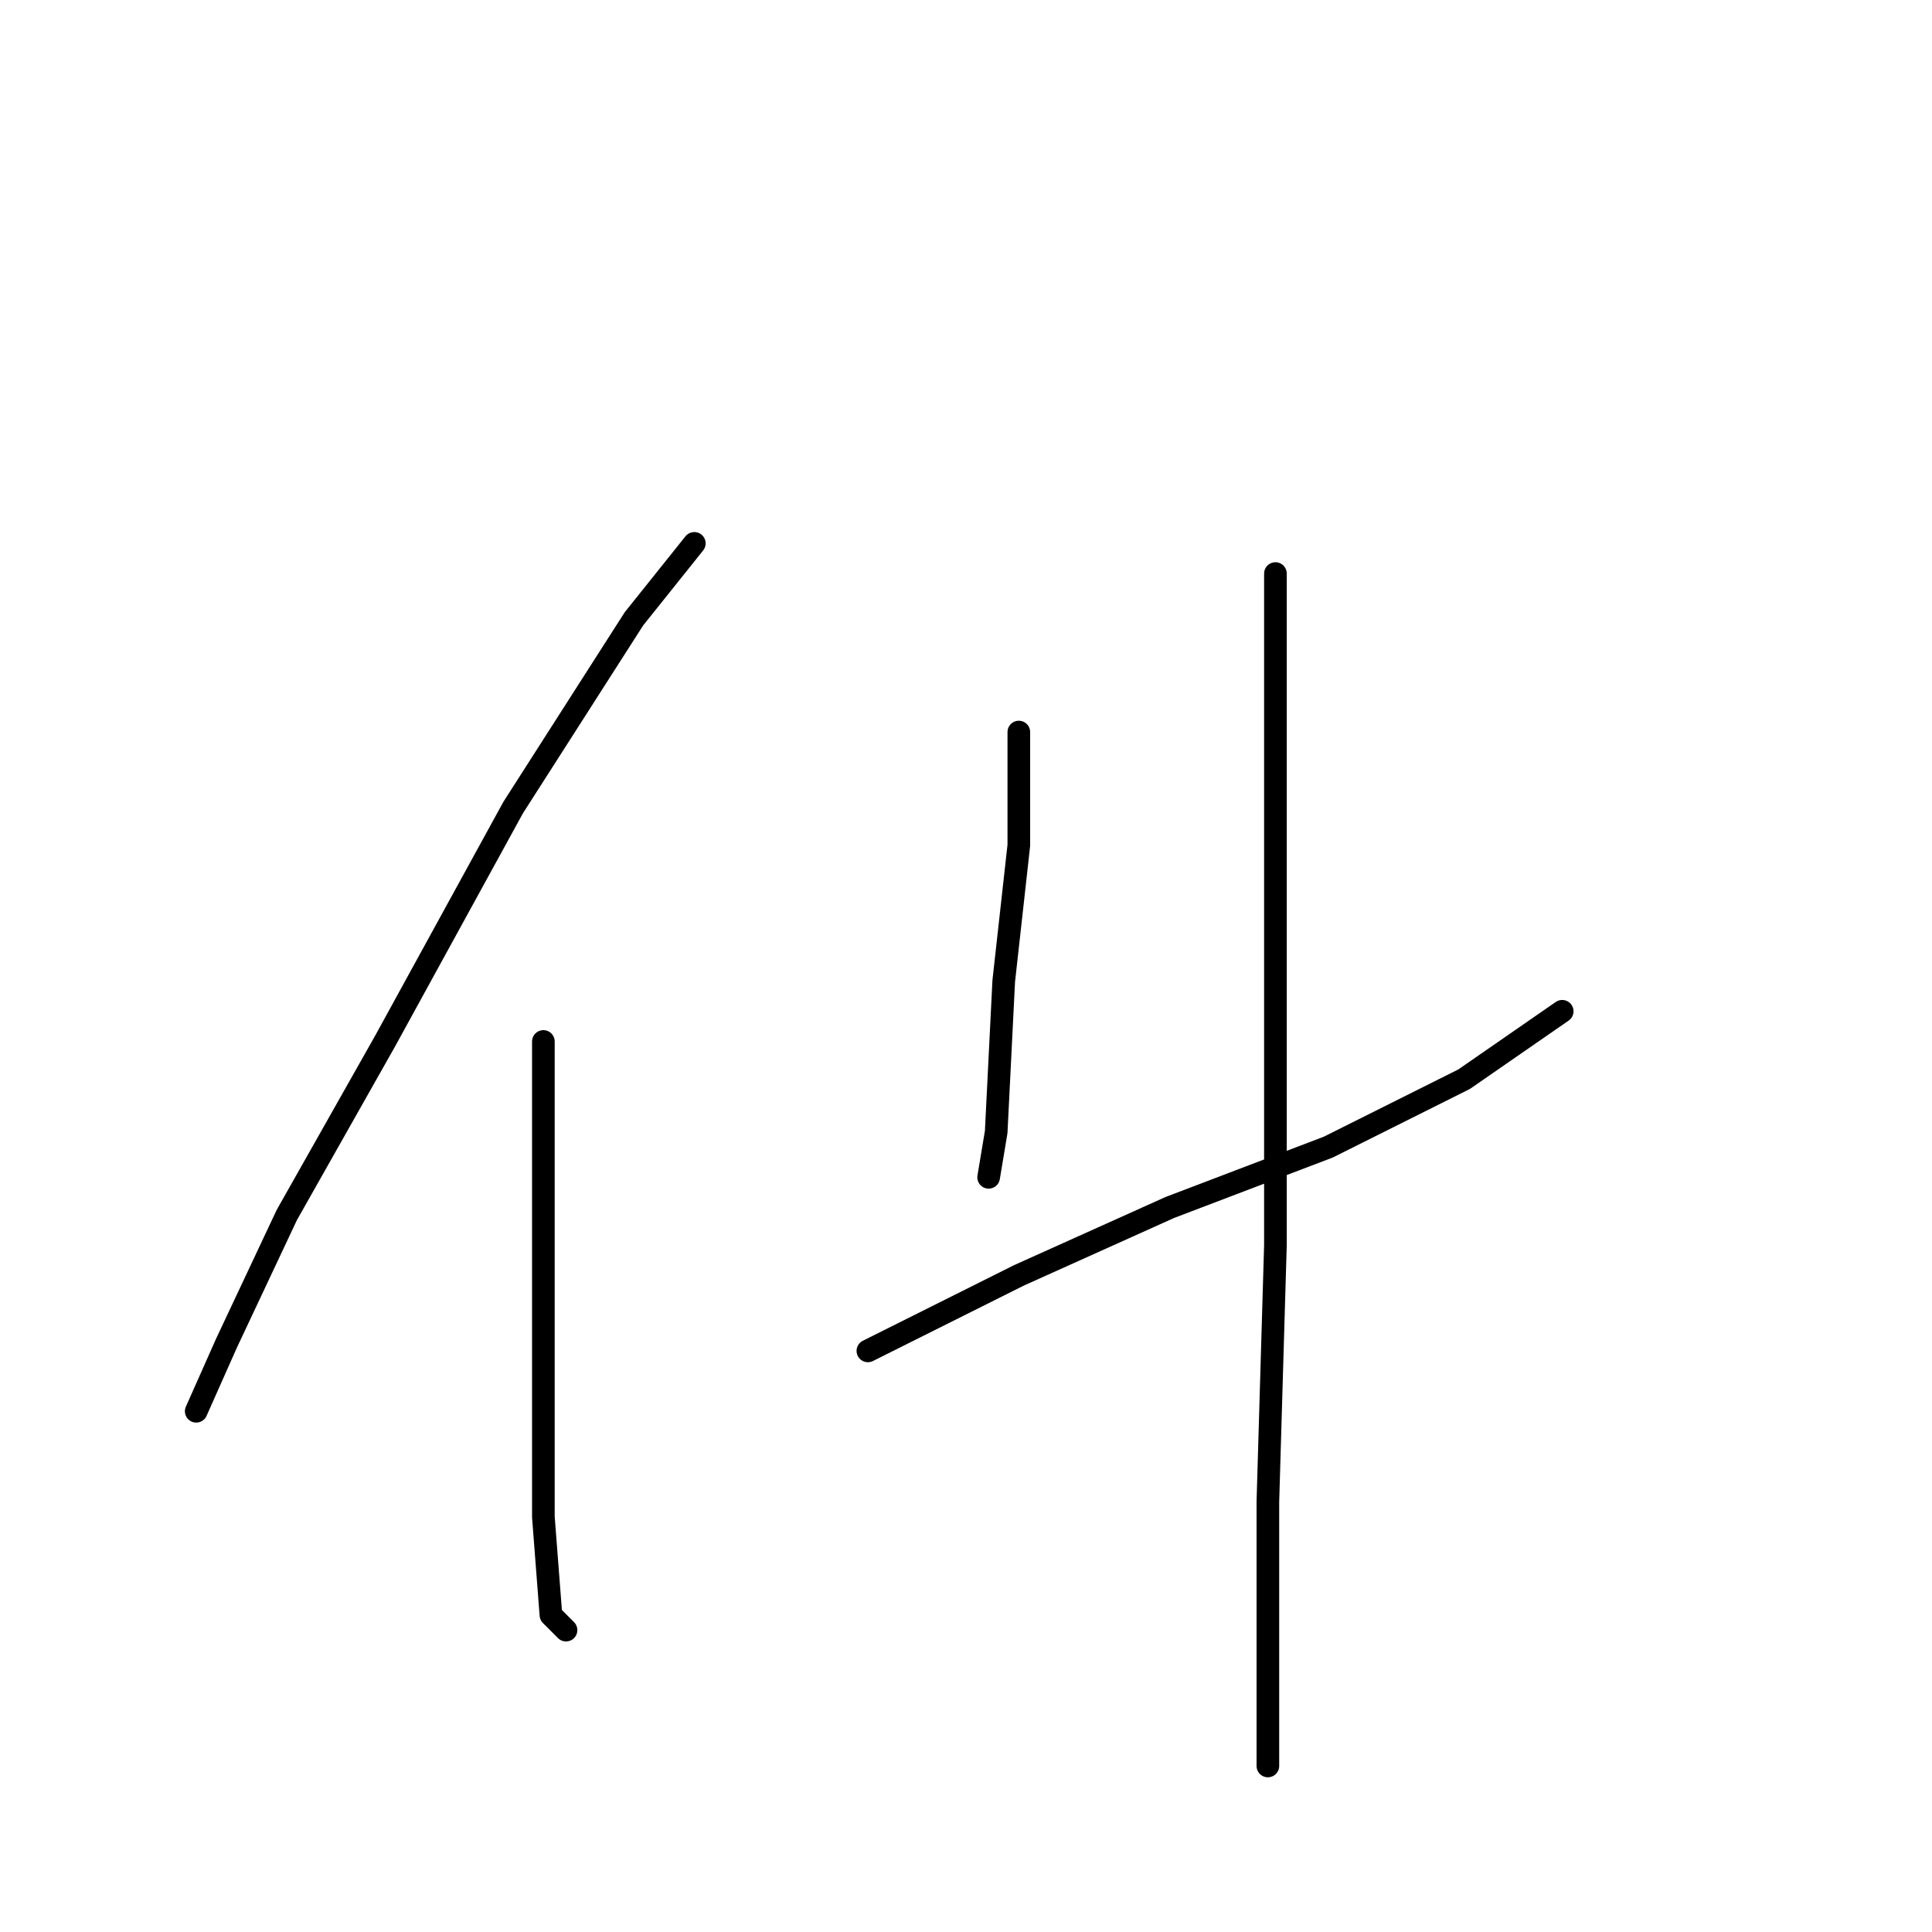 <?xml version="1.0" standalone="no"?>
    <svg width="256" height="256" xmlns="http://www.w3.org/2000/svg" version="1.1">
    <polyline stroke="black" stroke-width="3" stroke-linecap="round" fill="transparent" stroke-linejoin="round" points="92 72 84 82 68 107 51 138 38 161 30 178 26 187 26 187 " />
        <polyline stroke="black" stroke-width="3" stroke-linecap="round" fill="transparent" stroke-linejoin="round" points="72 138 72 158 72 182 72 201 73 214 75 216 75 216 " />
        <polyline stroke="black" stroke-width="3" stroke-linecap="round" fill="transparent" stroke-linejoin="round" points="135 97 135 112 133 130 132 150 131 156 131 156 " />
        <polyline stroke="black" stroke-width="3" stroke-linecap="round" fill="transparent" stroke-linejoin="round" points="115 179 135 169 155 160 176 152 194 143 207 134 207 134 " />
        <polyline stroke="black" stroke-width="3" stroke-linecap="round" fill="transparent" stroke-linejoin="round" points="169 76 169 100 169 130 169 165 168 199 168 234 168 234 " />
        </svg>
